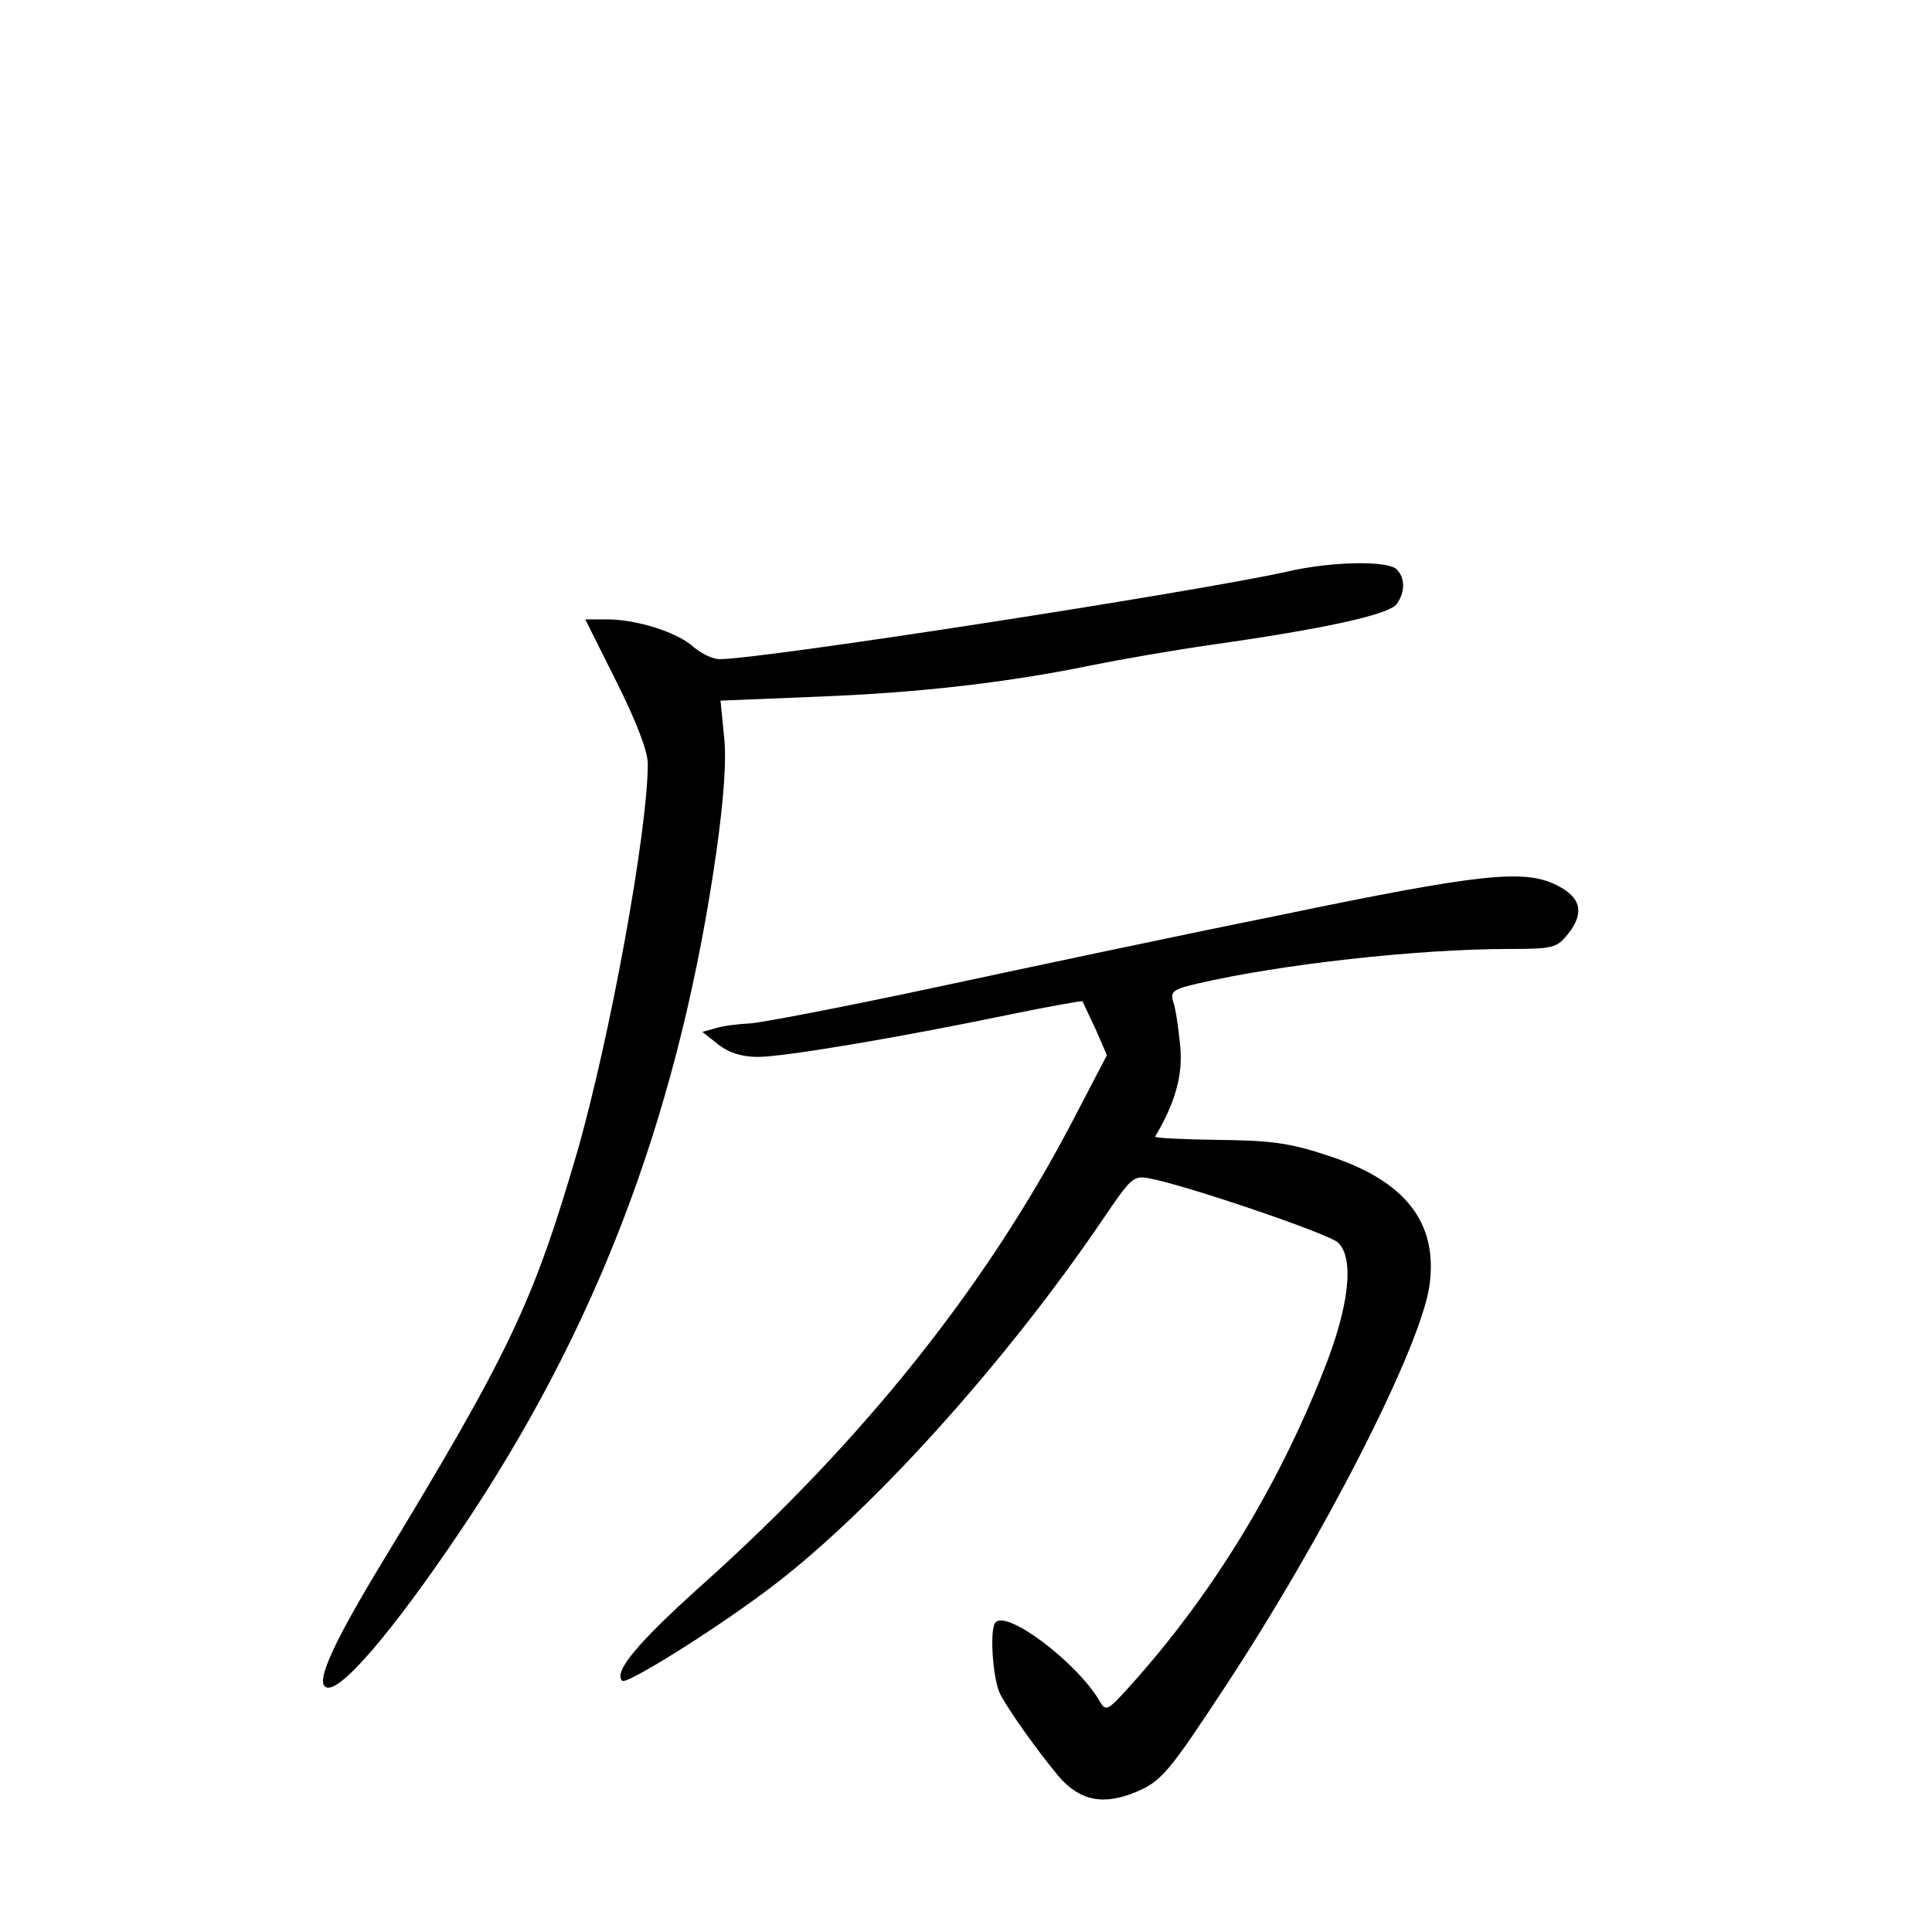 <?xml version="1.0" standalone="no"?>
<!DOCTYPE svg PUBLIC "-//W3C//DTD SVG 20010904//EN"
 "http://www.w3.org/TR/2001/REC-SVG-20010904/DTD/svg10.dtd">
<svg version="1.0" xmlns="http://www.w3.org/2000/svg"
 width="340pt" height="340pt" viewBox="0 0 340 340"
 preserveAspectRatio="xMidYMid meet">
<g transform="translate(0,340) scale(0.1,-0.1)"
fill="#000000" stroke="none">
<path d="M2265 2394 c-162 -36 -924 -154 -998 -154 -13 0 -33 10 -46 21 -28
26 -100 49 -153 49 l-38 0 55 -110 c35 -70 55 -122 55 -144 0 -119 -67 -485
-125 -686 -77 -263 -118 -350 -347 -727 -87 -144 -117 -213 -90 -213 31 0 133
125 255 310 230 352 365 721 428 1163 13 93 18 163 13 203 l-6 61 172 7 c180
7 335 25 485 56 50 10 142 26 205 35 198 28 314 53 328 72 15 21 15 46 0 61
-16 16 -116 14 -193 -4z"/>
<path d="M2250 1789 c-184 -37 -461 -96 -615 -129 -155 -33 -296 -60 -315 -61
-19 -1 -46 -4 -59 -8 l-25 -7 28 -22 c19 -15 42 -22 70 -22 44 0 243 33 445
75 68 14 125 24 126 23 1 -2 11 -24 23 -49 l20 -46 -59 -113 c-152 -292 -369
-564 -650 -816 -116 -104 -160 -156 -144 -172 7 -7 154 84 253 158 178 132
418 397 592 653 51 75 54 79 84 73 64 -12 317 -98 331 -113 29 -28 19 -114
-26 -226 -82 -208 -199 -398 -343 -557 -36 -40 -40 -42 -50 -25 -39 68 -163
162 -184 140 -11 -11 -5 -100 8 -126 15 -29 64 -98 103 -145 38 -44 80 -52
140 -26 41 18 56 36 150 179 177 268 349 605 363 713 14 109 -43 182 -178 226
-69 23 -102 27 -195 28 -62 1 -112 3 -110 6 35 59 49 108 44 159 -3 31 -8 66
-12 77 -6 19 -1 23 42 33 146 34 388 61 550 61 77 0 83 2 103 27 29 37 22 64
-20 85 -57 29 -134 21 -490 -53z"/>
</g>
</svg>
